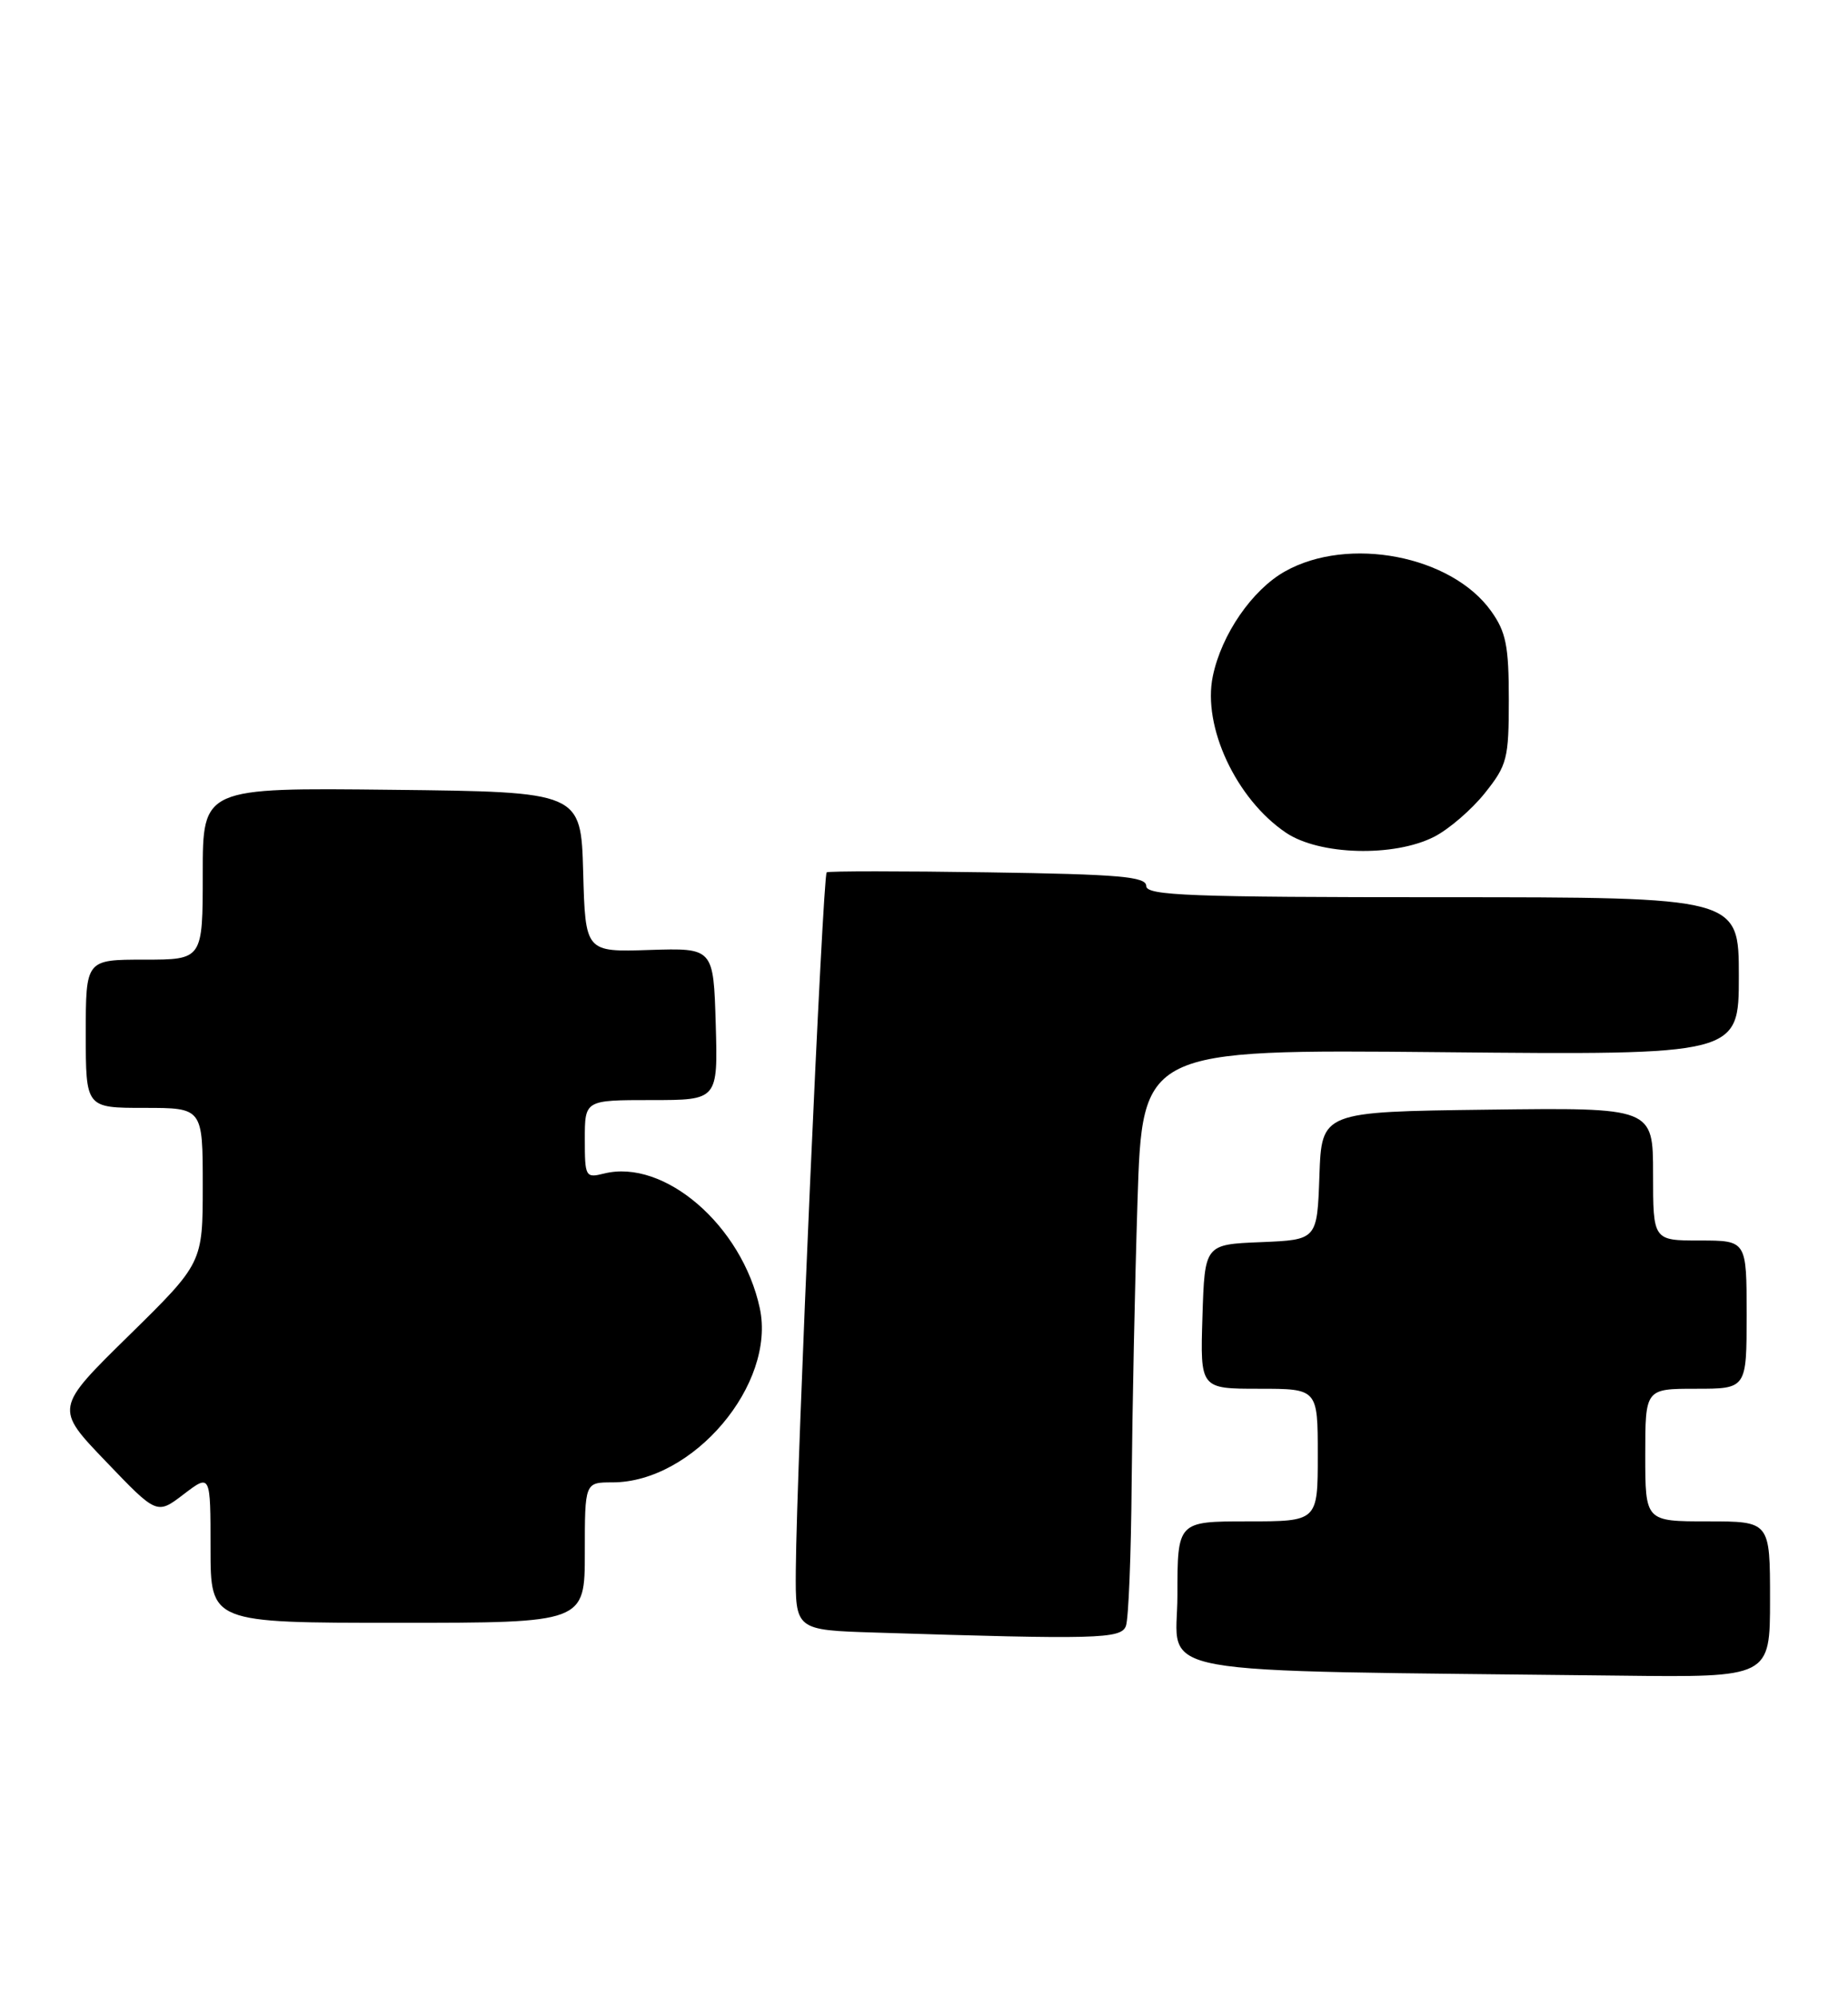 <?xml version="1.0" encoding="UTF-8" standalone="no"?>
<!DOCTYPE svg PUBLIC "-//W3C//DTD SVG 1.1//EN" "http://www.w3.org/Graphics/SVG/1.1/DTD/svg11.dtd" >
<svg xmlns="http://www.w3.org/2000/svg" xmlns:xlink="http://www.w3.org/1999/xlink" version="1.1" viewBox="0 0 237 256">
 <g >
 <path fill="currentColor"
d=" M 227.00 205.00 C 227.00 195.00 227.00 195.00 219.00 195.00 C 211.00 195.00 211.00 195.00 211.00 186.50 C 211.00 178.00 211.00 178.00 217.50 178.00 C 224.00 178.00 224.00 178.00 224.00 168.50 C 224.00 159.00 224.00 159.00 218.00 159.00 C 212.00 159.00 212.00 159.00 212.00 150.48 C 212.00 141.96 212.00 141.96 190.75 142.23 C 169.50 142.50 169.50 142.50 169.21 150.71 C 168.92 158.91 168.92 158.91 161.71 159.21 C 154.50 159.50 154.50 159.50 154.21 168.75 C 153.92 178.00 153.92 178.00 161.46 178.00 C 169.00 178.00 169.00 178.00 169.00 186.50 C 169.00 195.00 169.00 195.00 160.00 195.00 C 151.00 195.00 151.00 195.00 151.00 204.48 C 151.00 215.05 145.42 214.04 207.75 214.77 C 227.00 215.00 227.00 215.00 227.00 205.00 Z  M 144.39 208.42 C 144.73 207.55 145.06 199.34 145.13 190.17 C 145.21 181.00 145.54 164.72 145.88 154.00 C 146.50 134.50 146.50 134.50 184.75 134.86 C 223.00 135.23 223.00 135.23 223.00 125.11 C 223.00 115.00 223.00 115.00 185.00 115.00 C 152.57 115.00 147.00 114.79 147.00 113.56 C 147.00 112.36 143.58 112.06 126.75 111.81 C 115.61 111.64 106.28 111.64 106.02 111.81 C 105.52 112.14 102.16 187.91 102.06 201.22 C 102.00 208.93 102.00 208.93 112.25 209.25 C 140.65 210.15 143.76 210.07 144.39 208.42 Z  M 75.00 199.00 C 75.00 190.00 75.00 190.00 78.54 190.00 C 88.90 190.00 99.54 177.42 97.44 167.67 C 95.16 157.08 85.18 148.48 77.45 150.42 C 75.09 151.01 75.00 150.84 75.00 146.02 C 75.00 141.00 75.00 141.00 83.54 141.00 C 92.07 141.00 92.07 141.00 91.79 131.25 C 91.50 121.50 91.50 121.50 83.29 121.76 C 75.07 122.03 75.07 122.03 74.79 111.76 C 74.50 101.50 74.50 101.50 50.25 101.23 C 26.00 100.96 26.00 100.96 26.00 111.98 C 26.00 123.00 26.00 123.00 18.50 123.00 C 11.00 123.00 11.00 123.00 11.00 132.50 C 11.00 142.00 11.00 142.00 18.50 142.00 C 26.00 142.00 26.00 142.00 26.00 151.94 C 26.00 161.88 26.00 161.88 16.52 171.19 C 7.03 180.50 7.03 180.50 13.58 187.32 C 20.12 194.15 20.12 194.15 23.56 191.52 C 27.00 188.90 27.00 188.90 27.00 198.45 C 27.00 208.00 27.00 208.00 51.00 208.00 C 75.00 208.00 75.00 208.00 75.00 199.00 Z  M 183.93 107.25 C 185.81 106.29 188.74 103.77 190.43 101.65 C 193.29 98.07 193.50 97.25 193.50 89.65 C 193.50 82.79 193.14 81.00 191.24 78.34 C 186.16 71.21 172.93 68.66 164.79 73.24 C 160.59 75.60 156.65 81.31 155.54 86.67 C 154.19 93.13 158.54 102.43 164.92 106.73 C 169.21 109.62 178.77 109.88 183.93 107.25 Z "/>
</g>
</svg>